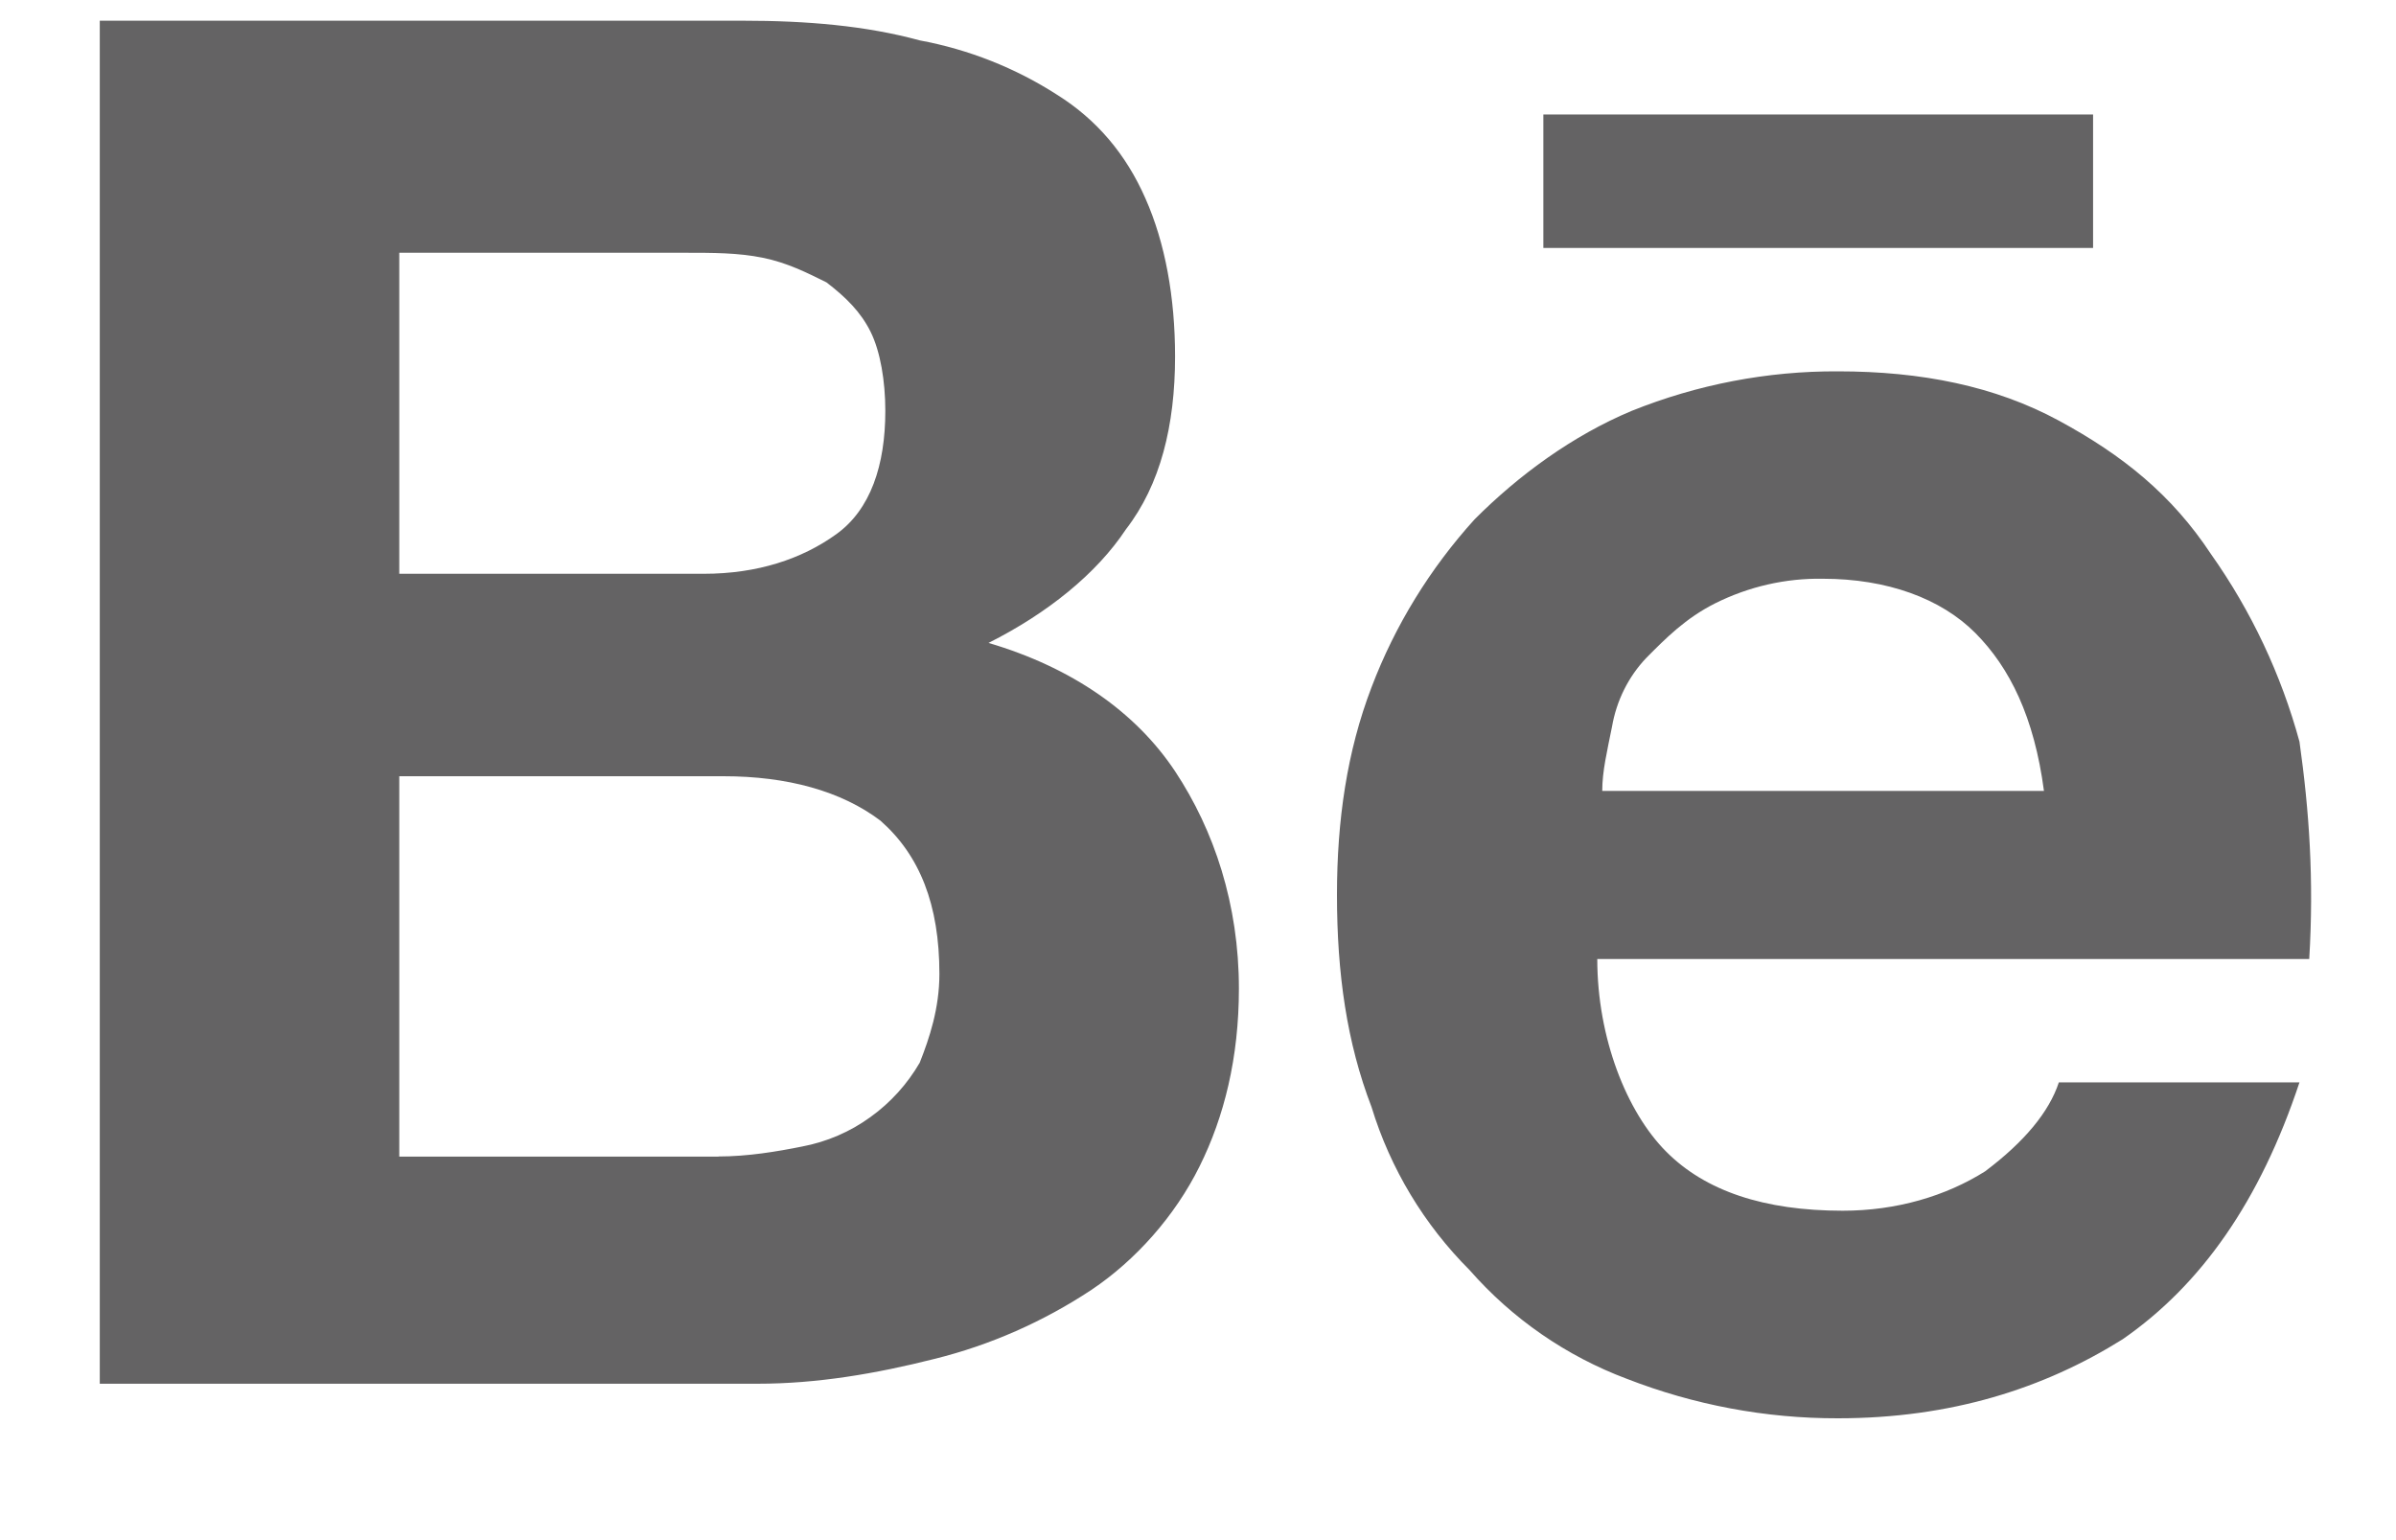 <svg width="14" height="9" viewBox="0 0 14 9" fill="none" xmlns="http://www.w3.org/2000/svg">
<path d="M4.341 0.121C4.714 0.121 5.059 0.15 5.374 0.236C5.66 0.289 5.933 0.397 6.177 0.554C6.407 0.698 6.579 0.9 6.693 1.16C6.808 1.419 6.866 1.737 6.866 2.083C6.866 2.487 6.78 2.833 6.579 3.093C6.407 3.353 6.12 3.584 5.776 3.757C6.264 3.901 6.636 4.161 6.866 4.507C7.095 4.853 7.239 5.286 7.239 5.777C7.239 6.181 7.153 6.527 7.009 6.816C6.866 7.105 6.636 7.364 6.378 7.537C6.097 7.723 5.787 7.86 5.46 7.941C5.116 8.028 4.772 8.086 4.428 8.086H0.583V0.121H4.341ZM4.112 3.353C4.427 3.353 4.686 3.266 4.886 3.122C5.087 2.978 5.173 2.718 5.173 2.401C5.173 2.227 5.144 2.054 5.087 1.939C5.03 1.824 4.943 1.737 4.829 1.65C4.714 1.593 4.599 1.535 4.456 1.506C4.312 1.477 4.169 1.477 3.997 1.477H2.333V3.353H4.112L4.112 3.353ZM4.198 6.758C4.37 6.758 4.542 6.729 4.686 6.7C4.83 6.673 4.968 6.614 5.087 6.527C5.204 6.443 5.302 6.334 5.374 6.21C5.431 6.066 5.489 5.892 5.489 5.691C5.489 5.286 5.374 4.998 5.145 4.796C4.915 4.622 4.599 4.536 4.227 4.536H2.333V6.759H4.198V6.758ZM9.735 6.729C9.964 6.96 10.308 7.075 10.767 7.075C11.083 7.075 11.37 6.989 11.599 6.845C11.829 6.672 11.973 6.498 12.03 6.325H13.436C13.206 7.018 12.862 7.508 12.403 7.826C11.943 8.114 11.399 8.288 10.739 8.288C10.317 8.289 9.898 8.21 9.505 8.057C9.151 7.924 8.836 7.706 8.587 7.422C8.321 7.156 8.124 6.829 8.014 6.469C7.87 6.094 7.812 5.691 7.812 5.229C7.812 4.796 7.87 4.392 8.014 4.016C8.151 3.655 8.356 3.322 8.616 3.035C8.874 2.776 9.19 2.545 9.534 2.401C9.917 2.247 10.326 2.168 10.739 2.17C11.226 2.17 11.657 2.256 12.03 2.458C12.403 2.66 12.69 2.891 12.919 3.238C13.154 3.57 13.329 3.942 13.436 4.334C13.493 4.738 13.521 5.142 13.493 5.604H9.333C9.333 6.066 9.505 6.498 9.735 6.729V6.729ZM11.542 3.699C11.341 3.497 11.026 3.382 10.652 3.382C10.434 3.378 10.217 3.428 10.021 3.526C9.849 3.613 9.735 3.728 9.62 3.844C9.514 3.955 9.445 4.096 9.419 4.247C9.39 4.392 9.362 4.507 9.362 4.622H11.943C11.886 4.19 11.743 3.901 11.542 3.699V3.699ZM9.017 0.669H12.23V1.449H9.018V0.669H9.017Z" fill="#646364"/>
</svg>
